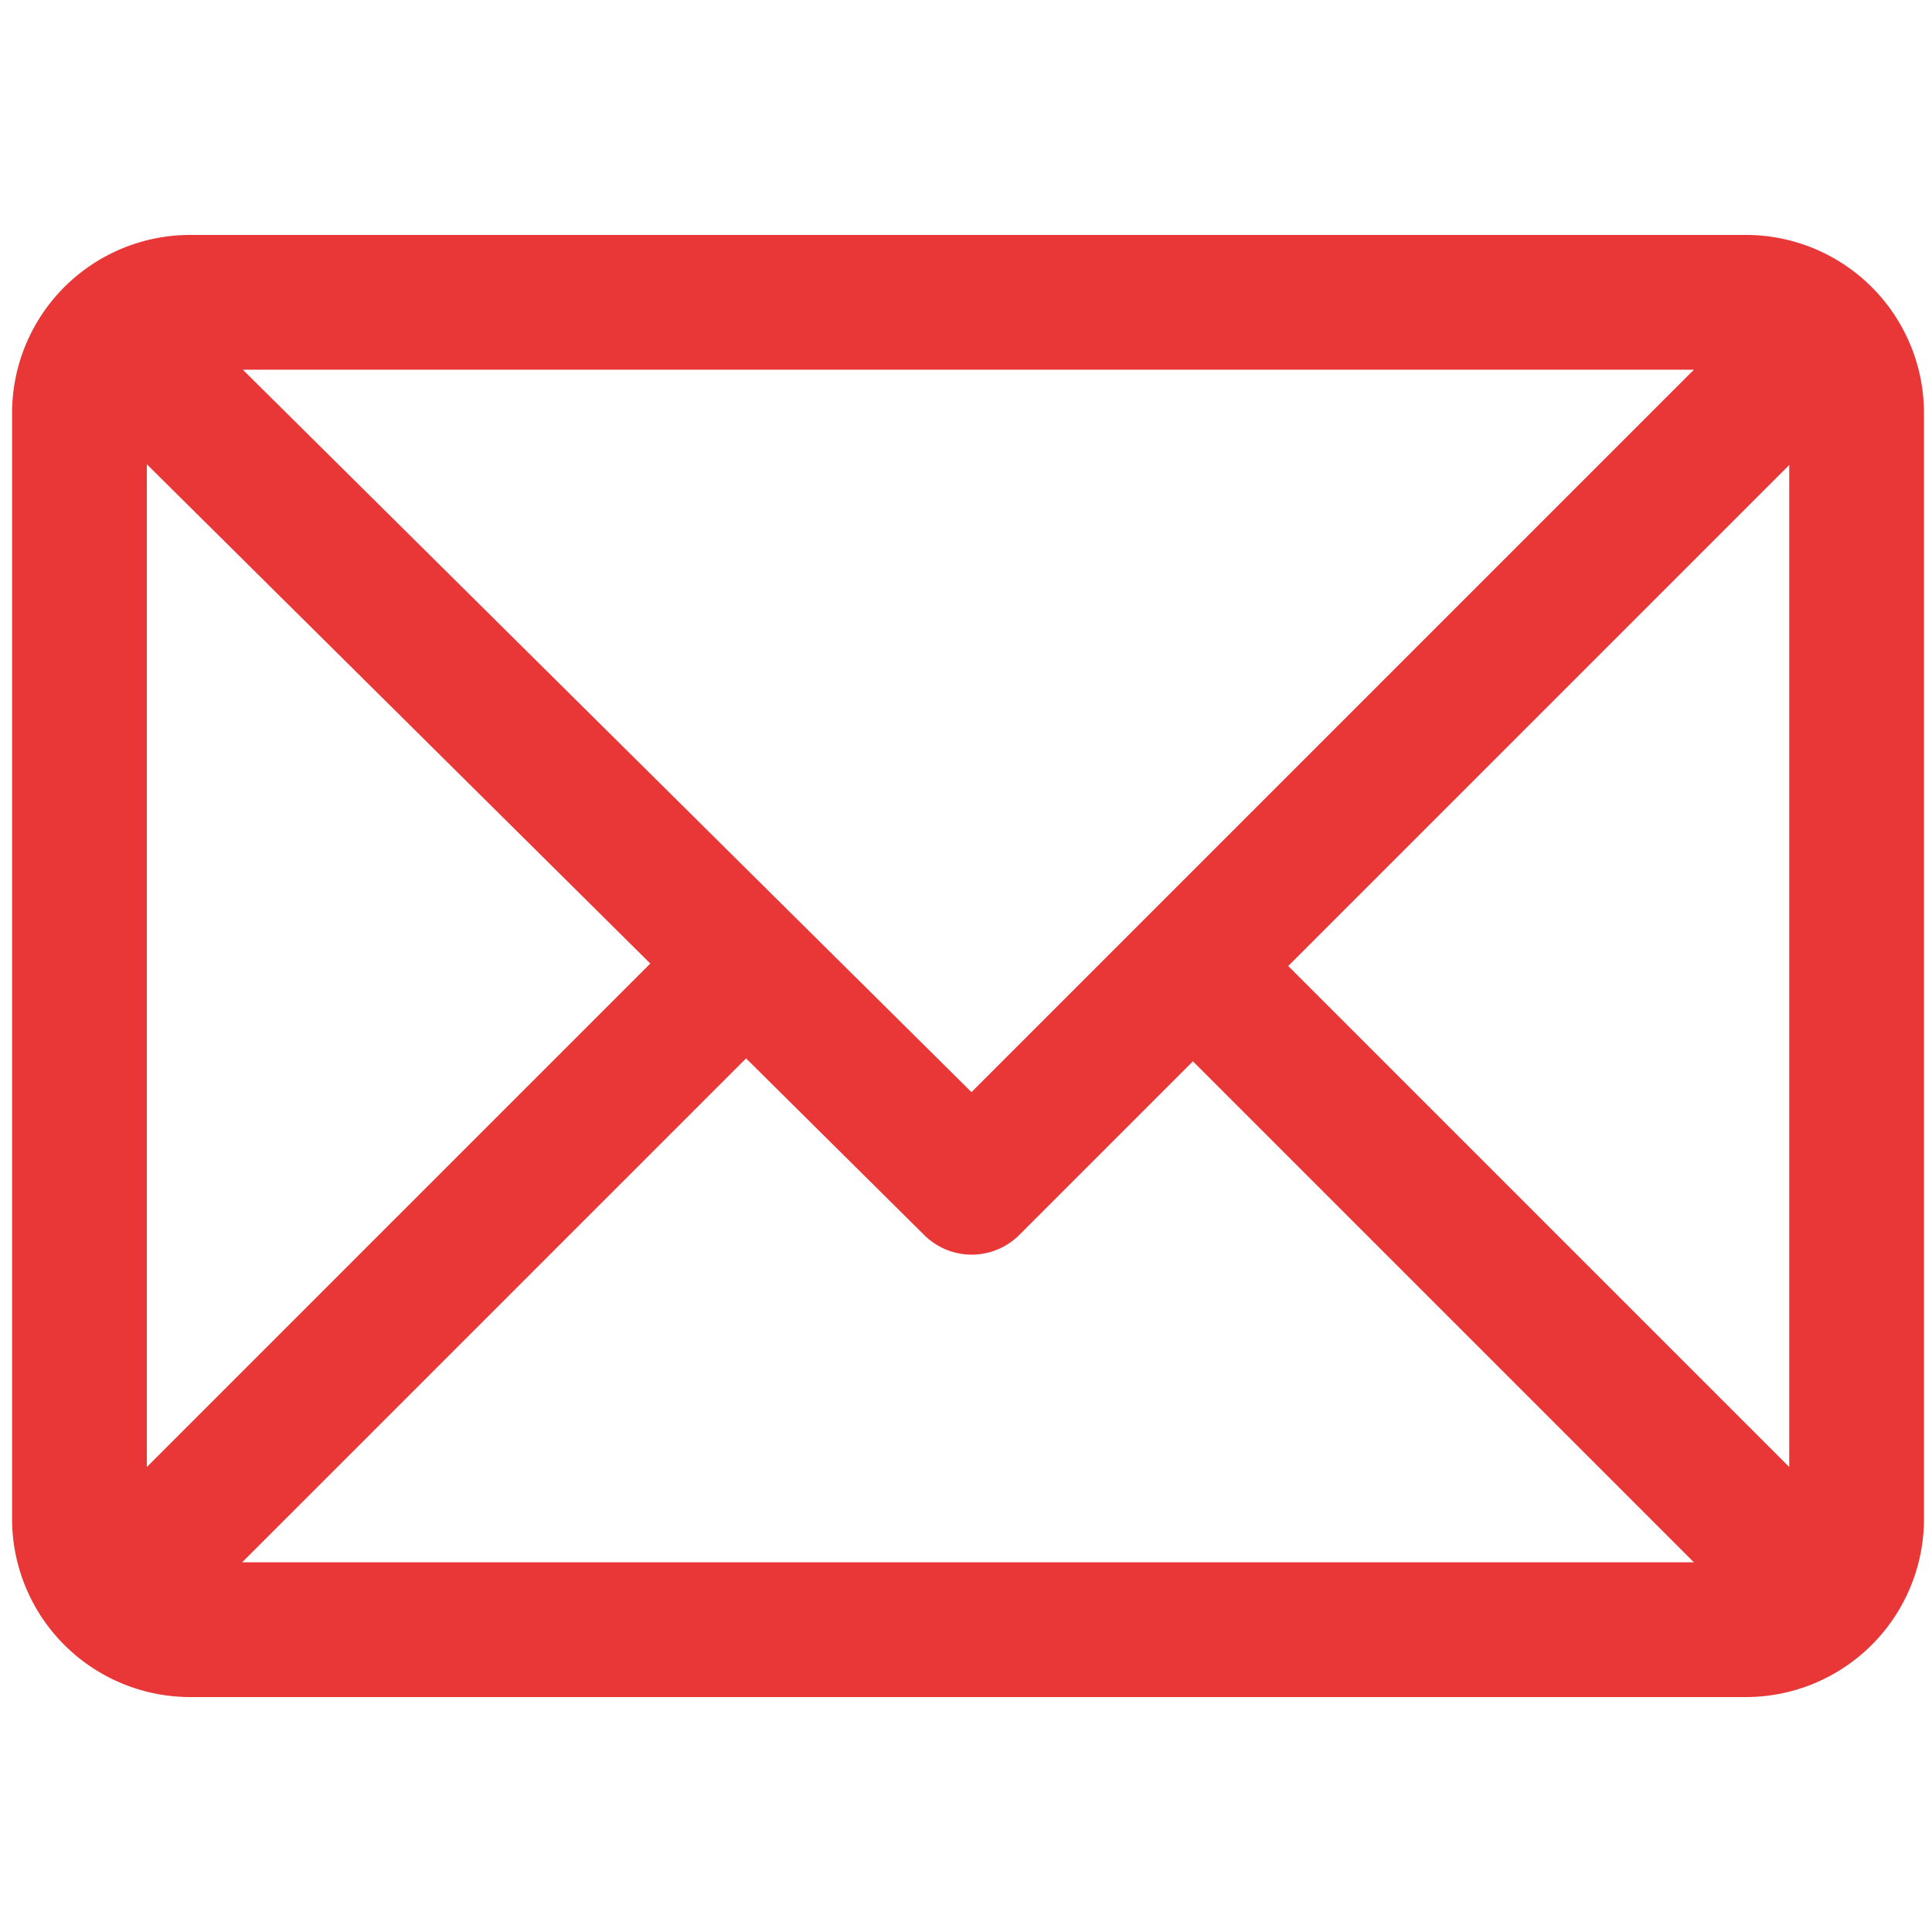 <svg xmlns="http://www.w3.org/2000/svg" width="20" height="20" viewBox="0 0 20 20"><defs><style>.a{fill:#e93737;stroke:#e93737;stroke-miterlimit:10;stroke-width:0.25px;}</style></defs><title>mail</title><path class="a" d="M18.074,2.557H1.968A1.72,1.72,0,0,0,.25,4.275v11.45a1.72,1.72,0,0,0,1.718,1.718H18.074a1.72,1.72,0,0,0,1.718-1.718V4.275A1.72,1.72,0,0,0,18.074,2.557Zm-.237,1.145-7.78,7.78L2.21,3.702ZM1.395,15.488V4.506L6.909,9.974Zm.81.81L7.723,10.78,9.656,12.697a.572.572,0,0,0,.808-.002L12.349,10.81l5.488,5.488Zm16.442-.81L13.159,10l5.488-5.488Z"/></svg>